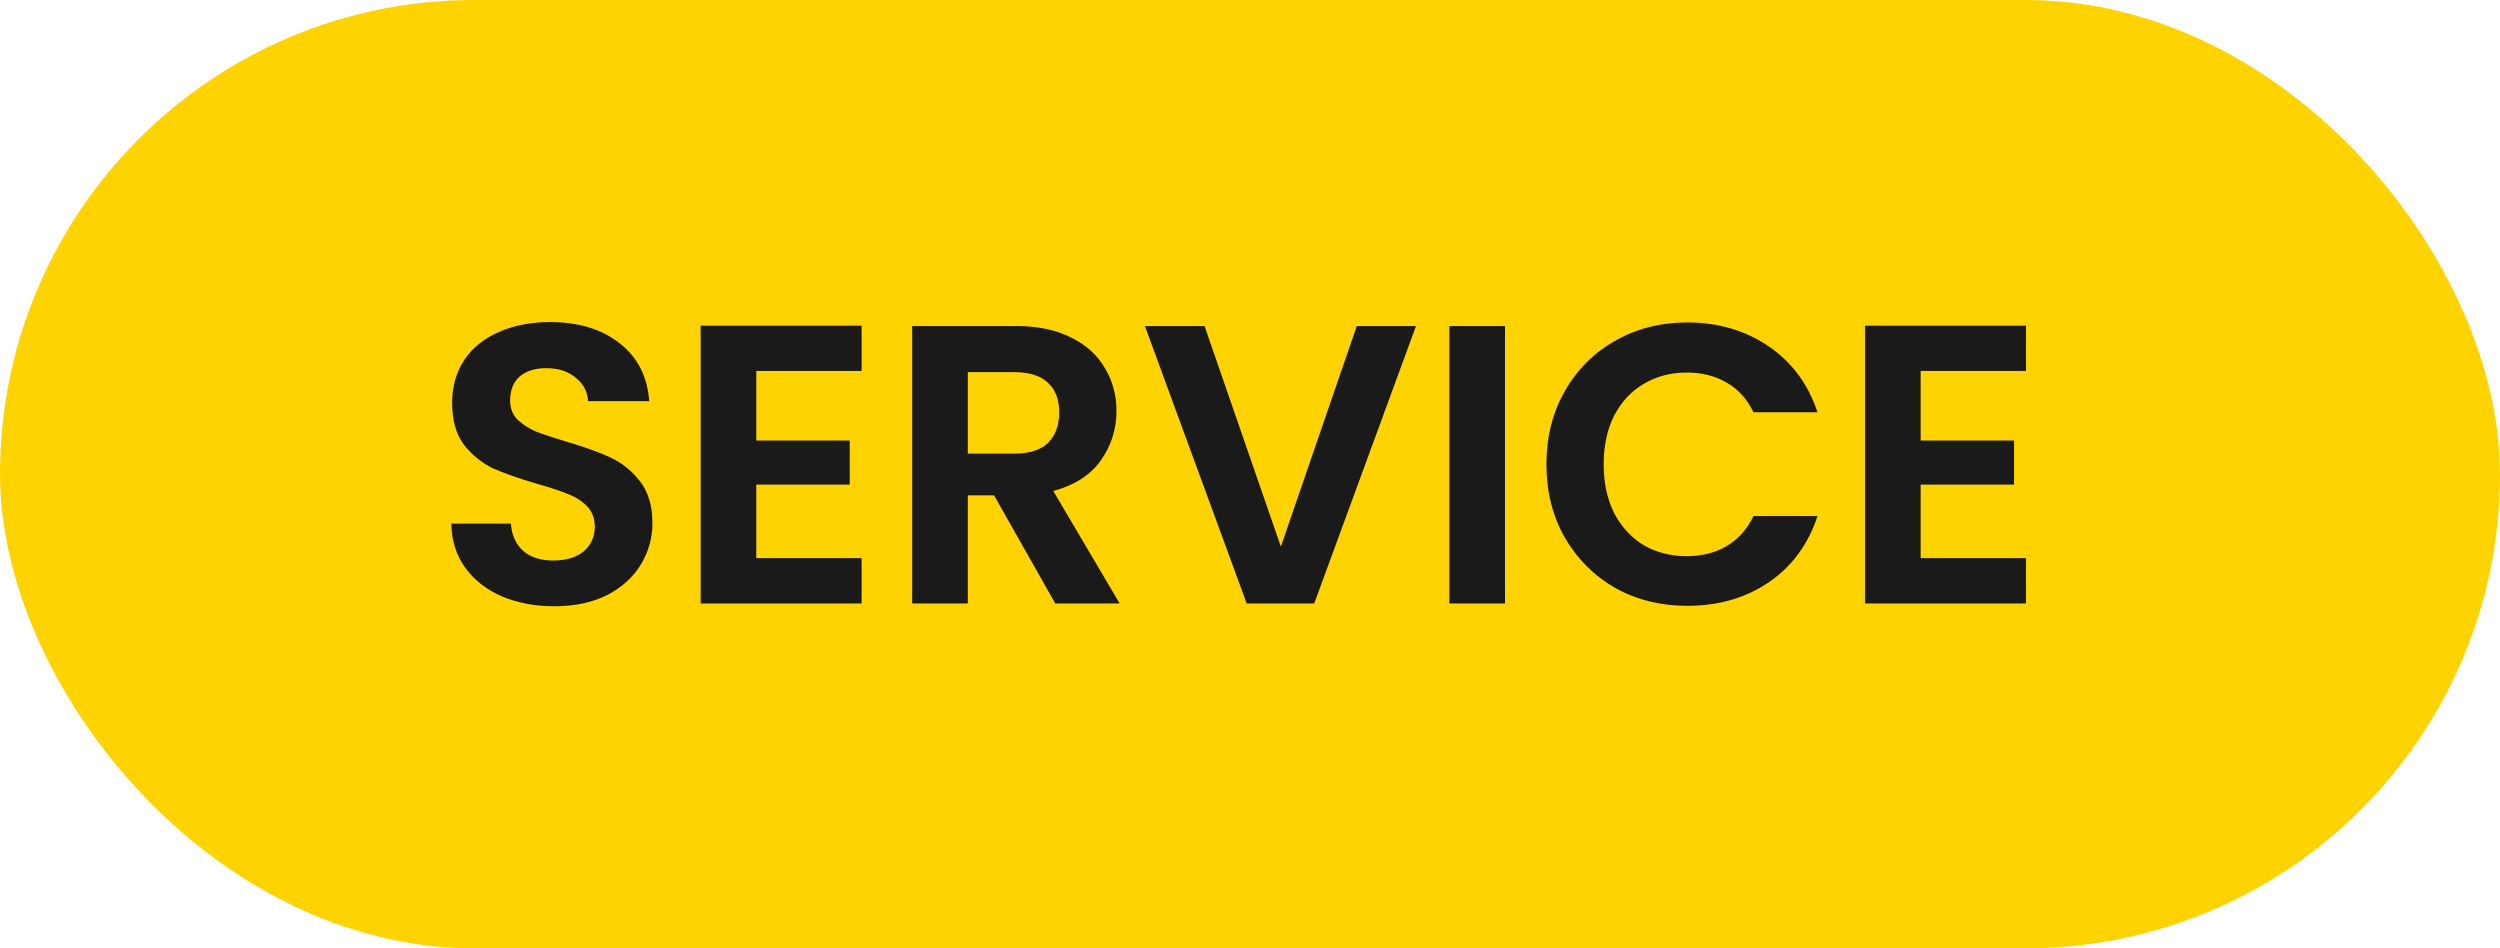 <svg width="58" height="22" viewBox="0 0 58 22" fill="none" xmlns="http://www.w3.org/2000/svg">
<rect width="58" height="22" rx="11" fill="#FFD300"/>
<path d="M12.858 14.065C12.41 14.065 12.004 13.988 11.641 13.834C11.285 13.68 11.002 13.459 10.793 13.17C10.584 12.881 10.476 12.54 10.47 12.147H11.853C11.872 12.411 11.964 12.62 12.13 12.774C12.302 12.927 12.536 13.004 12.831 13.004C13.132 13.004 13.369 12.934 13.541 12.792C13.713 12.645 13.799 12.454 13.799 12.22C13.799 12.03 13.741 11.873 13.624 11.75C13.507 11.627 13.359 11.532 13.181 11.464C13.009 11.391 12.769 11.311 12.462 11.225C12.044 11.102 11.703 10.982 11.438 10.865C11.18 10.742 10.956 10.561 10.765 10.321C10.581 10.075 10.489 9.749 10.489 9.344C10.489 8.962 10.584 8.631 10.774 8.348C10.965 8.065 11.232 7.85 11.577 7.702C11.921 7.549 12.314 7.472 12.757 7.472C13.421 7.472 13.959 7.635 14.371 7.961C14.789 8.28 15.019 8.729 15.062 9.307H13.642C13.63 9.085 13.535 8.904 13.356 8.763C13.184 8.615 12.954 8.541 12.665 8.541C12.413 8.541 12.21 8.606 12.056 8.735C11.909 8.864 11.835 9.052 11.835 9.297C11.835 9.47 11.89 9.614 12.001 9.731C12.118 9.842 12.259 9.934 12.425 10.008C12.597 10.075 12.837 10.155 13.144 10.247C13.562 10.37 13.903 10.493 14.168 10.616C14.432 10.739 14.659 10.923 14.85 11.169C15.041 11.415 15.136 11.738 15.136 12.137C15.136 12.482 15.047 12.801 14.868 13.096C14.69 13.391 14.429 13.628 14.085 13.806C13.741 13.979 13.332 14.065 12.858 14.065ZM17.546 8.606V10.22H19.713V11.243H17.546V12.949H19.989V14H16.255V7.555H19.989V8.606H17.546ZM24.482 14L23.062 11.492H22.453V14H21.163V7.564H23.578C24.076 7.564 24.5 7.653 24.851 7.831C25.201 8.004 25.462 8.24 25.634 8.541C25.813 8.836 25.902 9.168 25.902 9.537C25.902 9.961 25.779 10.346 25.533 10.69C25.287 11.028 24.921 11.261 24.436 11.391L25.976 14H24.482ZM22.453 10.524H23.532C23.883 10.524 24.144 10.441 24.316 10.275C24.488 10.103 24.574 9.866 24.574 9.565C24.574 9.27 24.488 9.042 24.316 8.883C24.144 8.717 23.883 8.634 23.532 8.634H22.453V10.524ZM32.851 7.564L30.49 14H28.923L26.562 7.564H27.945L29.716 12.681L31.477 7.564H32.851ZM34.916 7.564V14H33.625V7.564H34.916ZM35.877 10.773C35.877 10.14 36.019 9.574 36.302 9.076C36.59 8.572 36.981 8.182 37.473 7.905C37.971 7.622 38.527 7.481 39.142 7.481C39.861 7.481 40.491 7.665 41.032 8.034C41.573 8.403 41.951 8.913 42.166 9.565H40.681C40.534 9.258 40.325 9.027 40.054 8.873C39.79 8.72 39.483 8.643 39.132 8.643C38.757 8.643 38.422 8.732 38.127 8.91C37.838 9.082 37.611 9.328 37.445 9.648C37.285 9.968 37.205 10.342 37.205 10.773C37.205 11.197 37.285 11.572 37.445 11.898C37.611 12.217 37.838 12.466 38.127 12.645C38.422 12.817 38.757 12.903 39.132 12.903C39.483 12.903 39.79 12.826 40.054 12.672C40.325 12.512 40.534 12.279 40.681 11.972H42.166C41.951 12.629 41.573 13.143 41.032 13.511C40.497 13.874 39.867 14.055 39.142 14.055C38.527 14.055 37.971 13.917 37.473 13.64C36.981 13.358 36.59 12.967 36.302 12.469C36.019 11.972 35.877 11.406 35.877 10.773ZM44.559 8.606V10.22H46.726V11.243H44.559V12.949H47.003V14H43.269V7.555H47.003V8.606H44.559Z" fill="#1A1A1A"/>
</svg>
